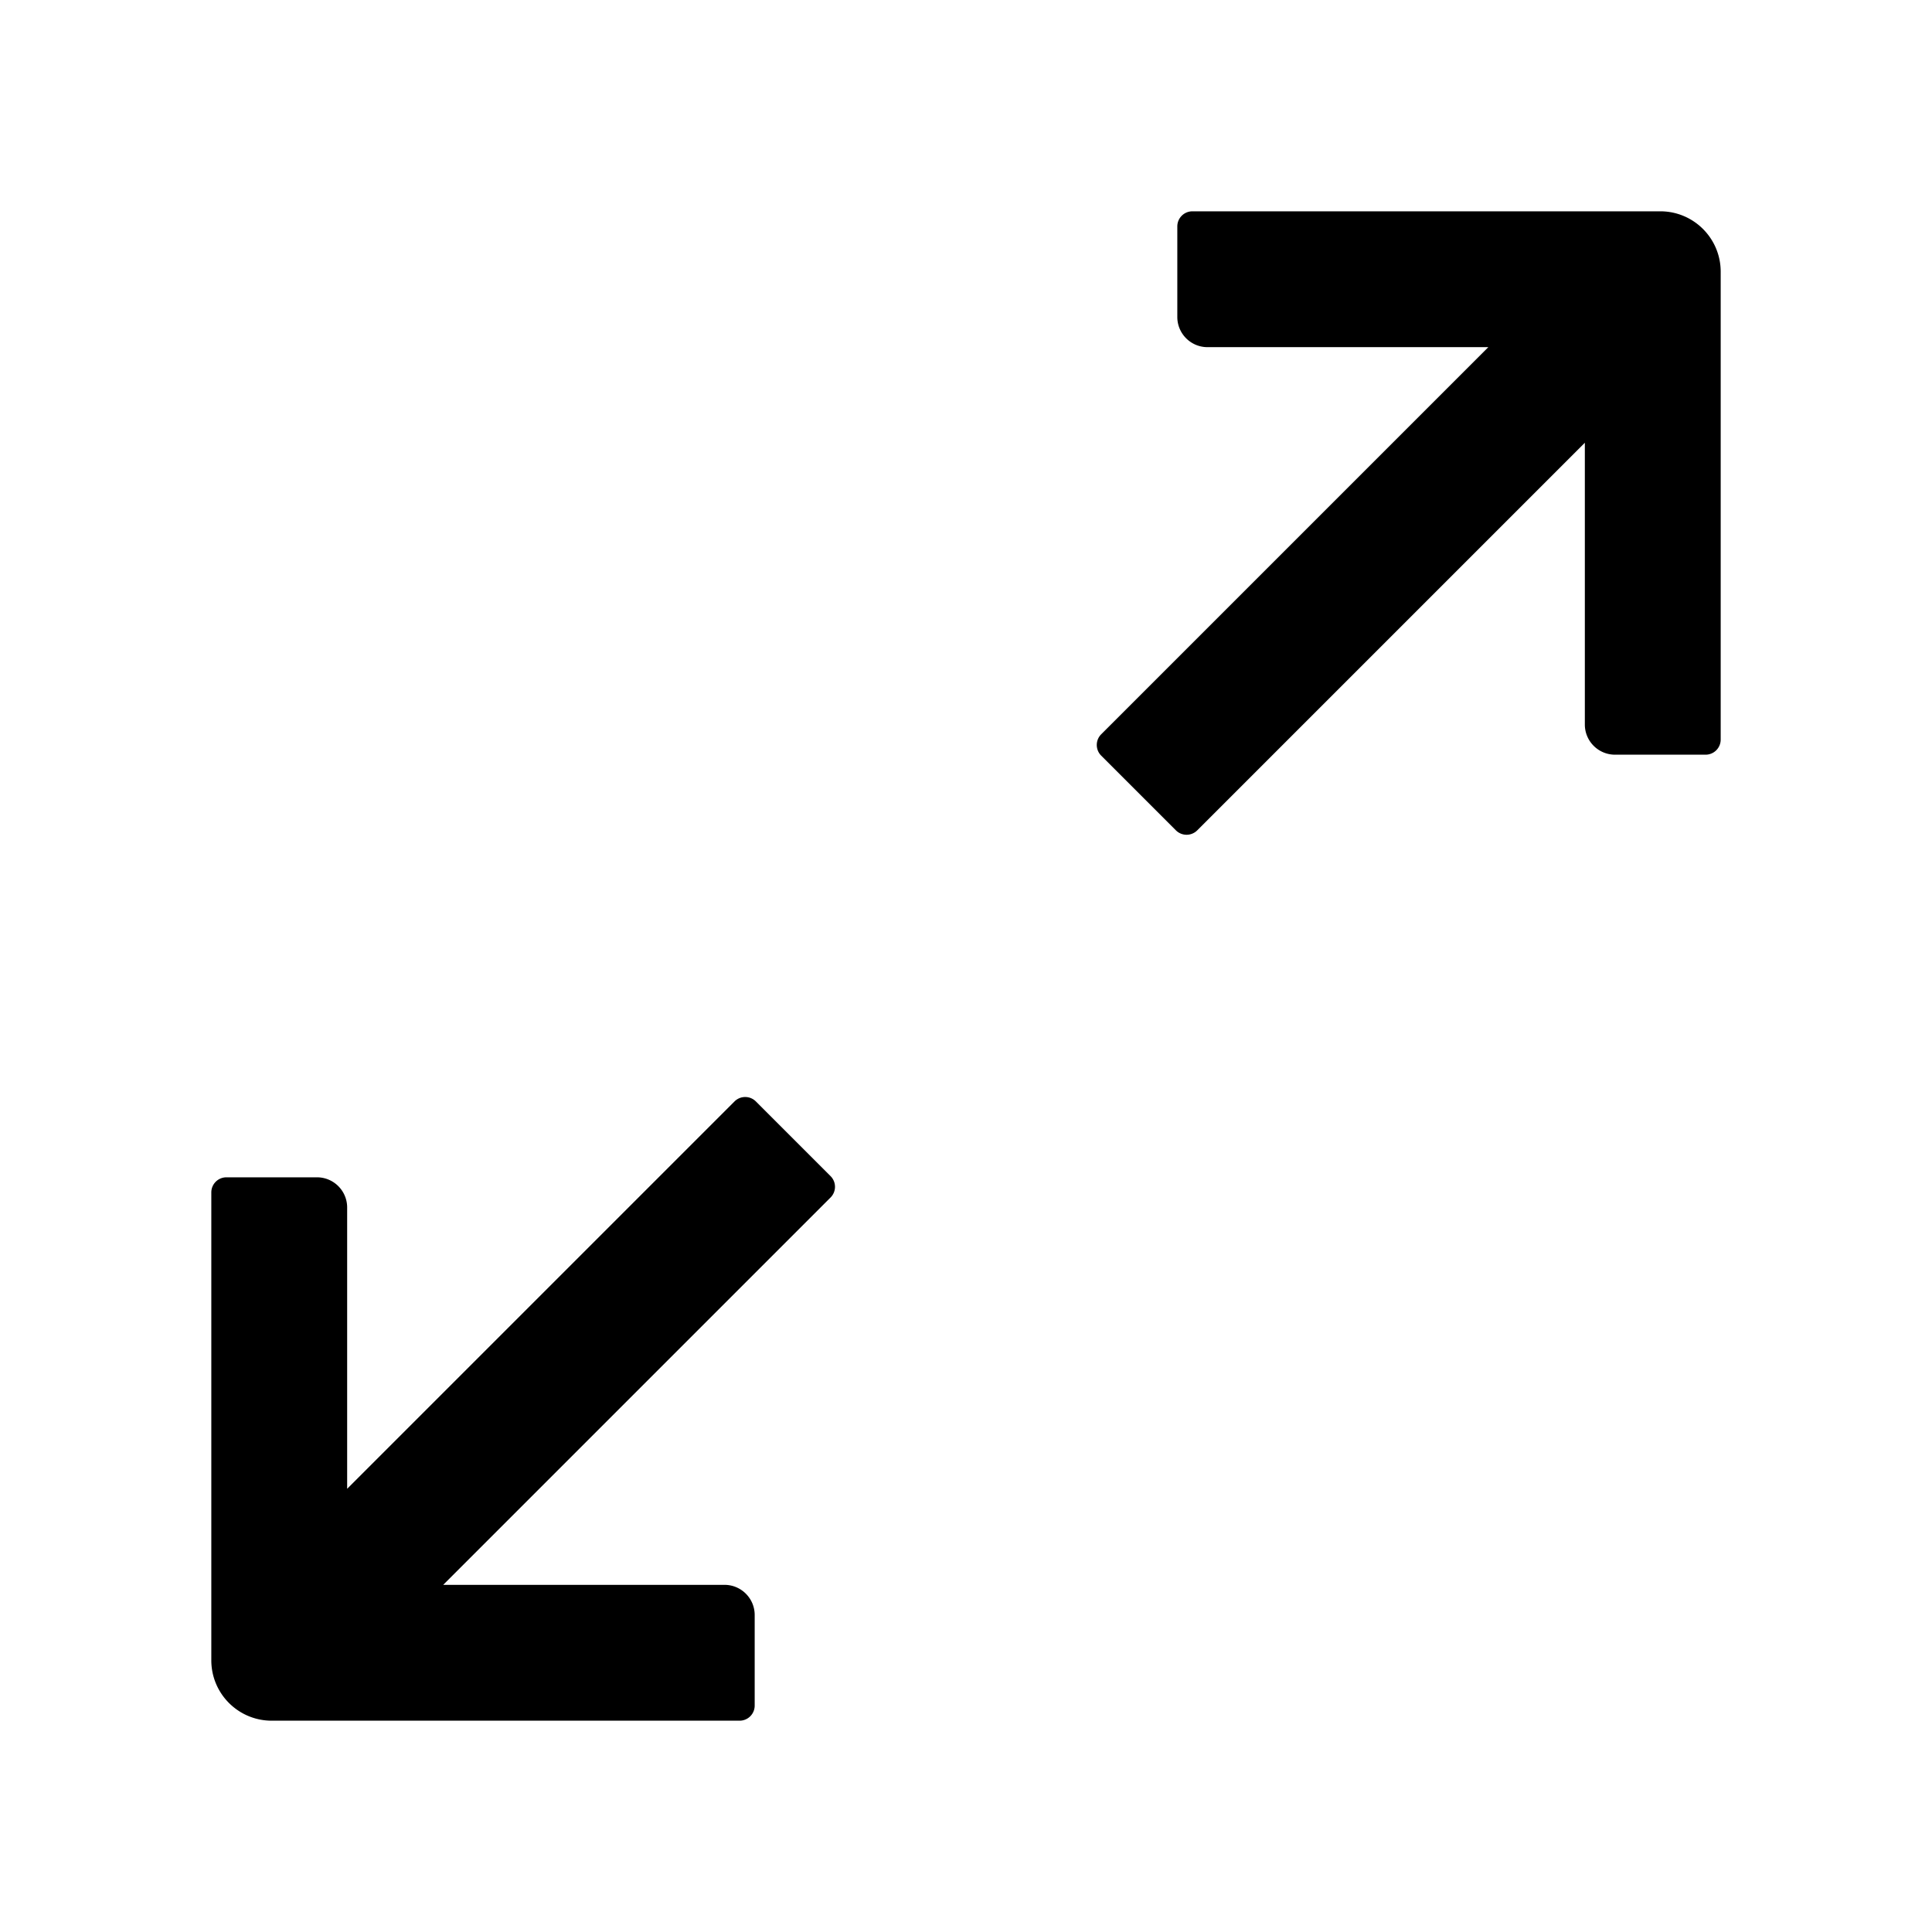 <?xml version="1.0" standalone="no"?><!DOCTYPE svg PUBLIC "-//W3C//DTD SVG 1.1//EN" "http://www.w3.org/Graphics/SVG/1.1/DTD/svg11.dtd"><svg t="1672454688412" class="icon" viewBox="0 0 1024 1024" version="1.1" xmlns="http://www.w3.org/2000/svg" p-id="4232" xmlns:xlink="http://www.w3.org/1999/xlink" width="128" height="128"><path d="M184 789.088L389.309 583.78a8 8 0 0 1 11.313 0l39.598 39.598a8 8 0 0 1 0 11.313L234.912 840H384c8.837 0 16 7.163 16 16v48a8 8 0 0 1-8 8H144c-17.673 0-32-14.327-32-32V632a8 8 0 0 1 8-8h48c8.837 0 16 7.163 16 16v149.088z m656-554.422L634.569 440.098a8 8 0 0 1-11.314 0L583.657 400.5a8 8 0 0 1 0-11.314L788.843 184H640c-8.837 0-16-7.163-16-16v-48a8 8 0 0 1 8-8h248c17.673 0 32 14.327 32 32v248a8 8 0 0 1-8 8h-48c-8.837 0-16-7.163-16-16V234.666z" fill="#000000" p-id="4233"></path></svg>